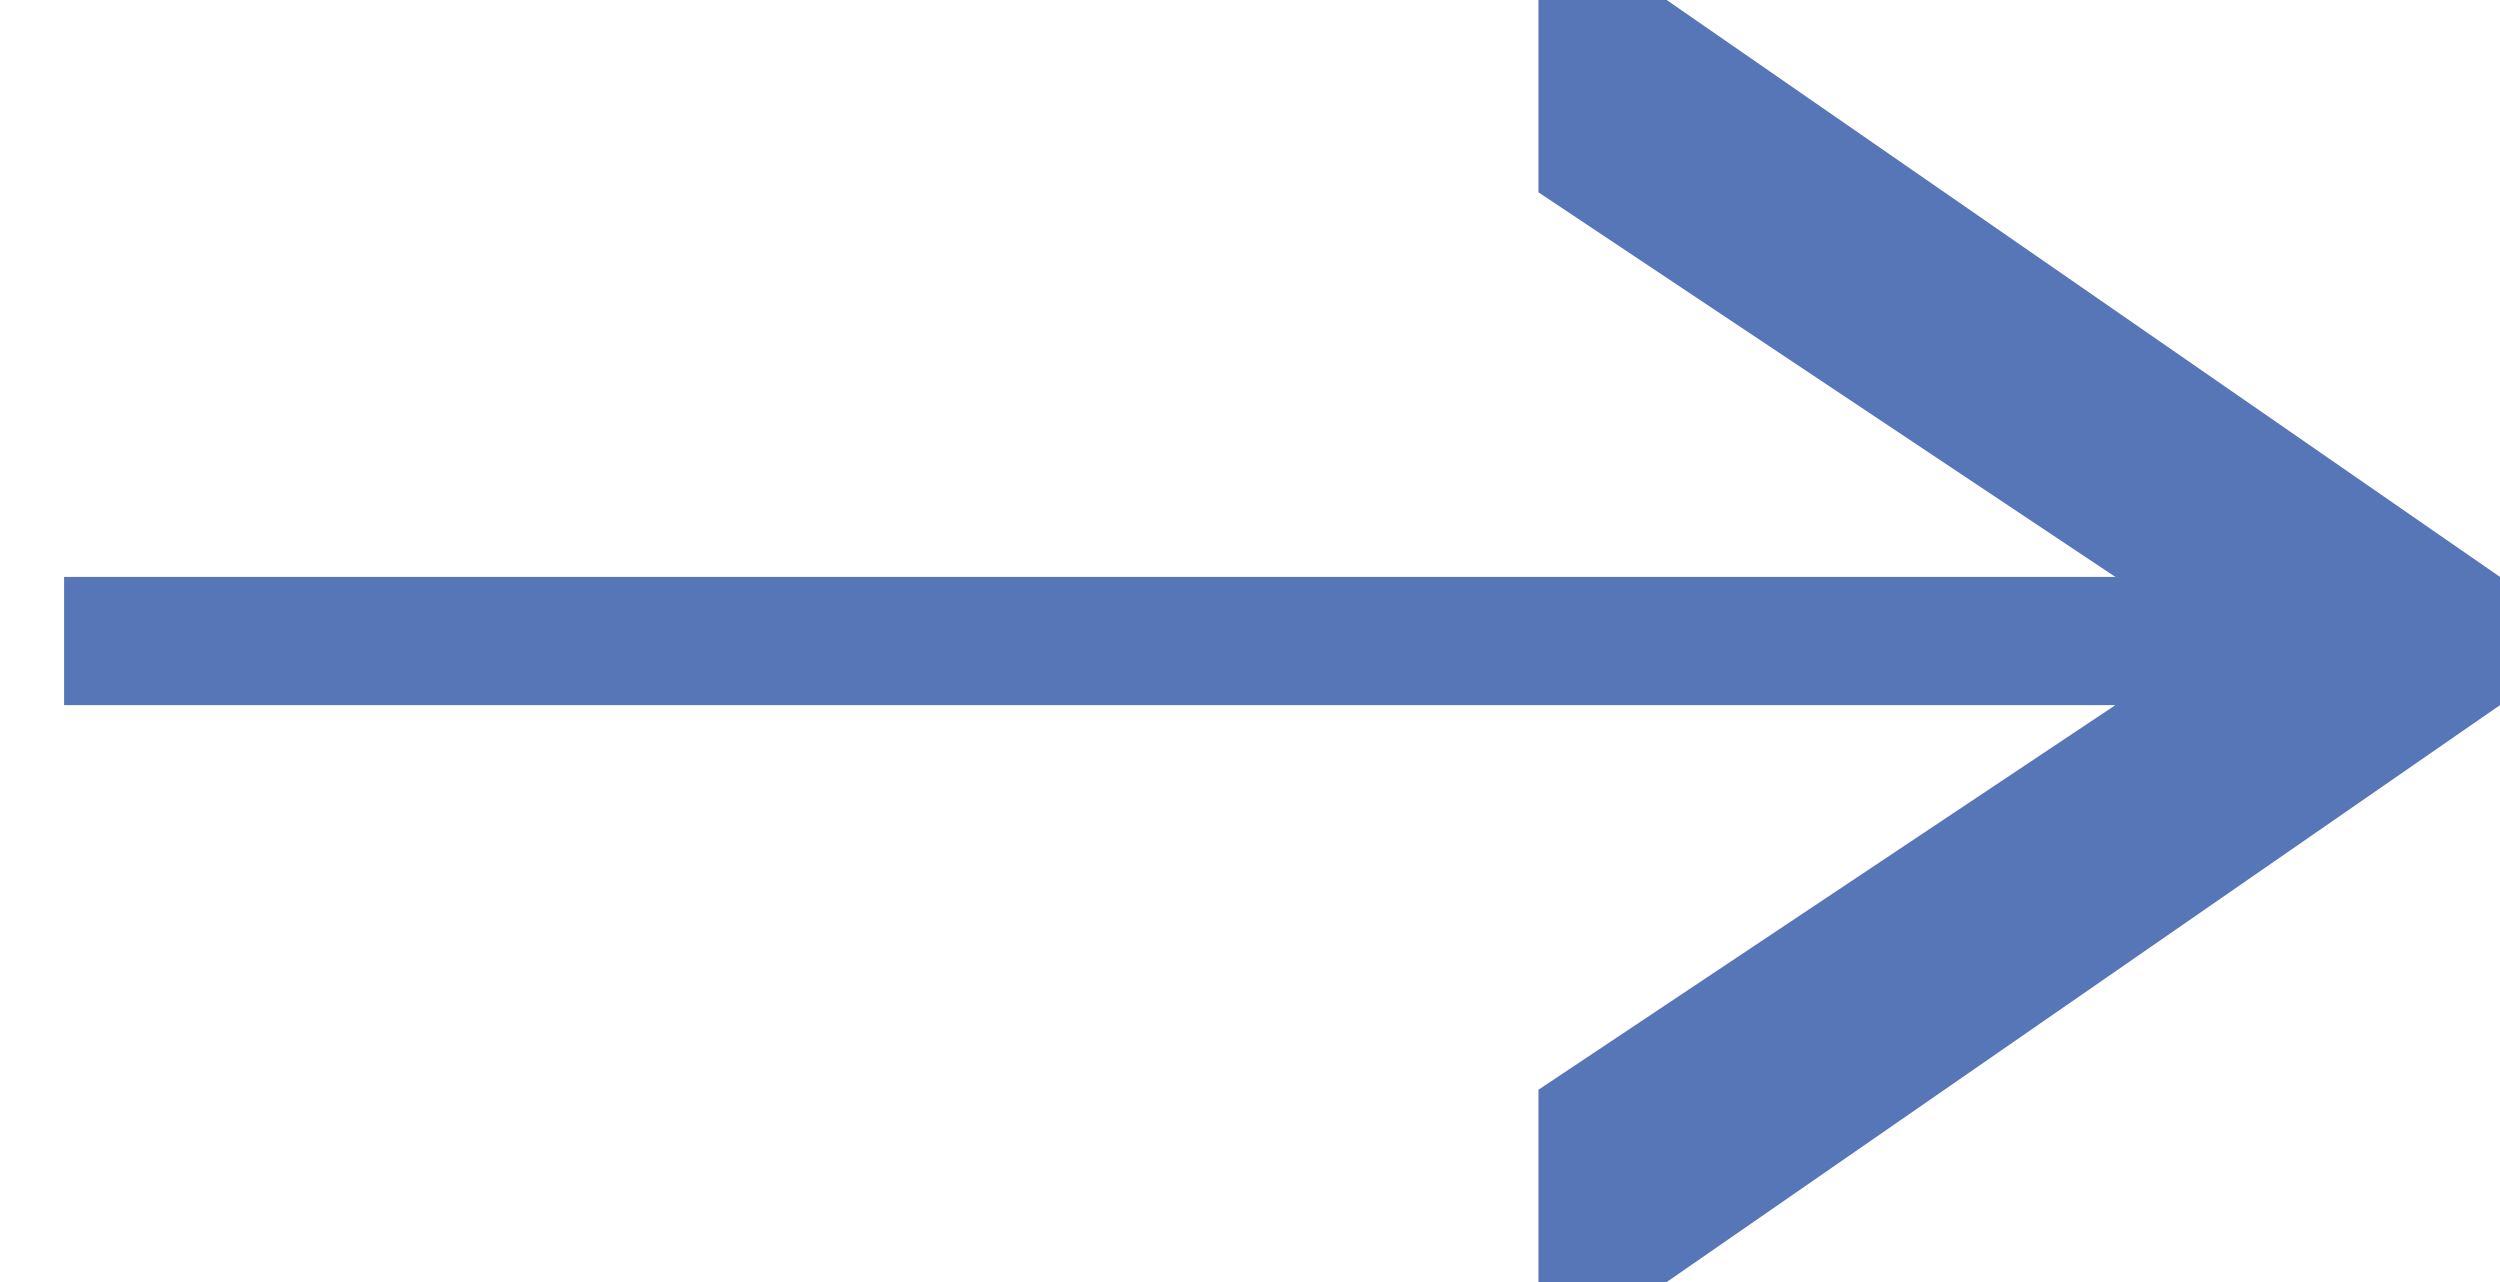 <svg xmlns="http://www.w3.org/2000/svg" width="39" height="20" viewBox="0 0 39 20">
  <defs>
    <style>
      .cls-1 {
        fill: #5776b8;
        fill-rule: evenodd;
      }
    </style>
  </defs>
  <path id="形状_648" data-name="形状 648" class="cls-1" d="M33,11l-9,6v3h2l13-9V9L26,0H24V3l9,6H1v2H33Z"/>
</svg>
